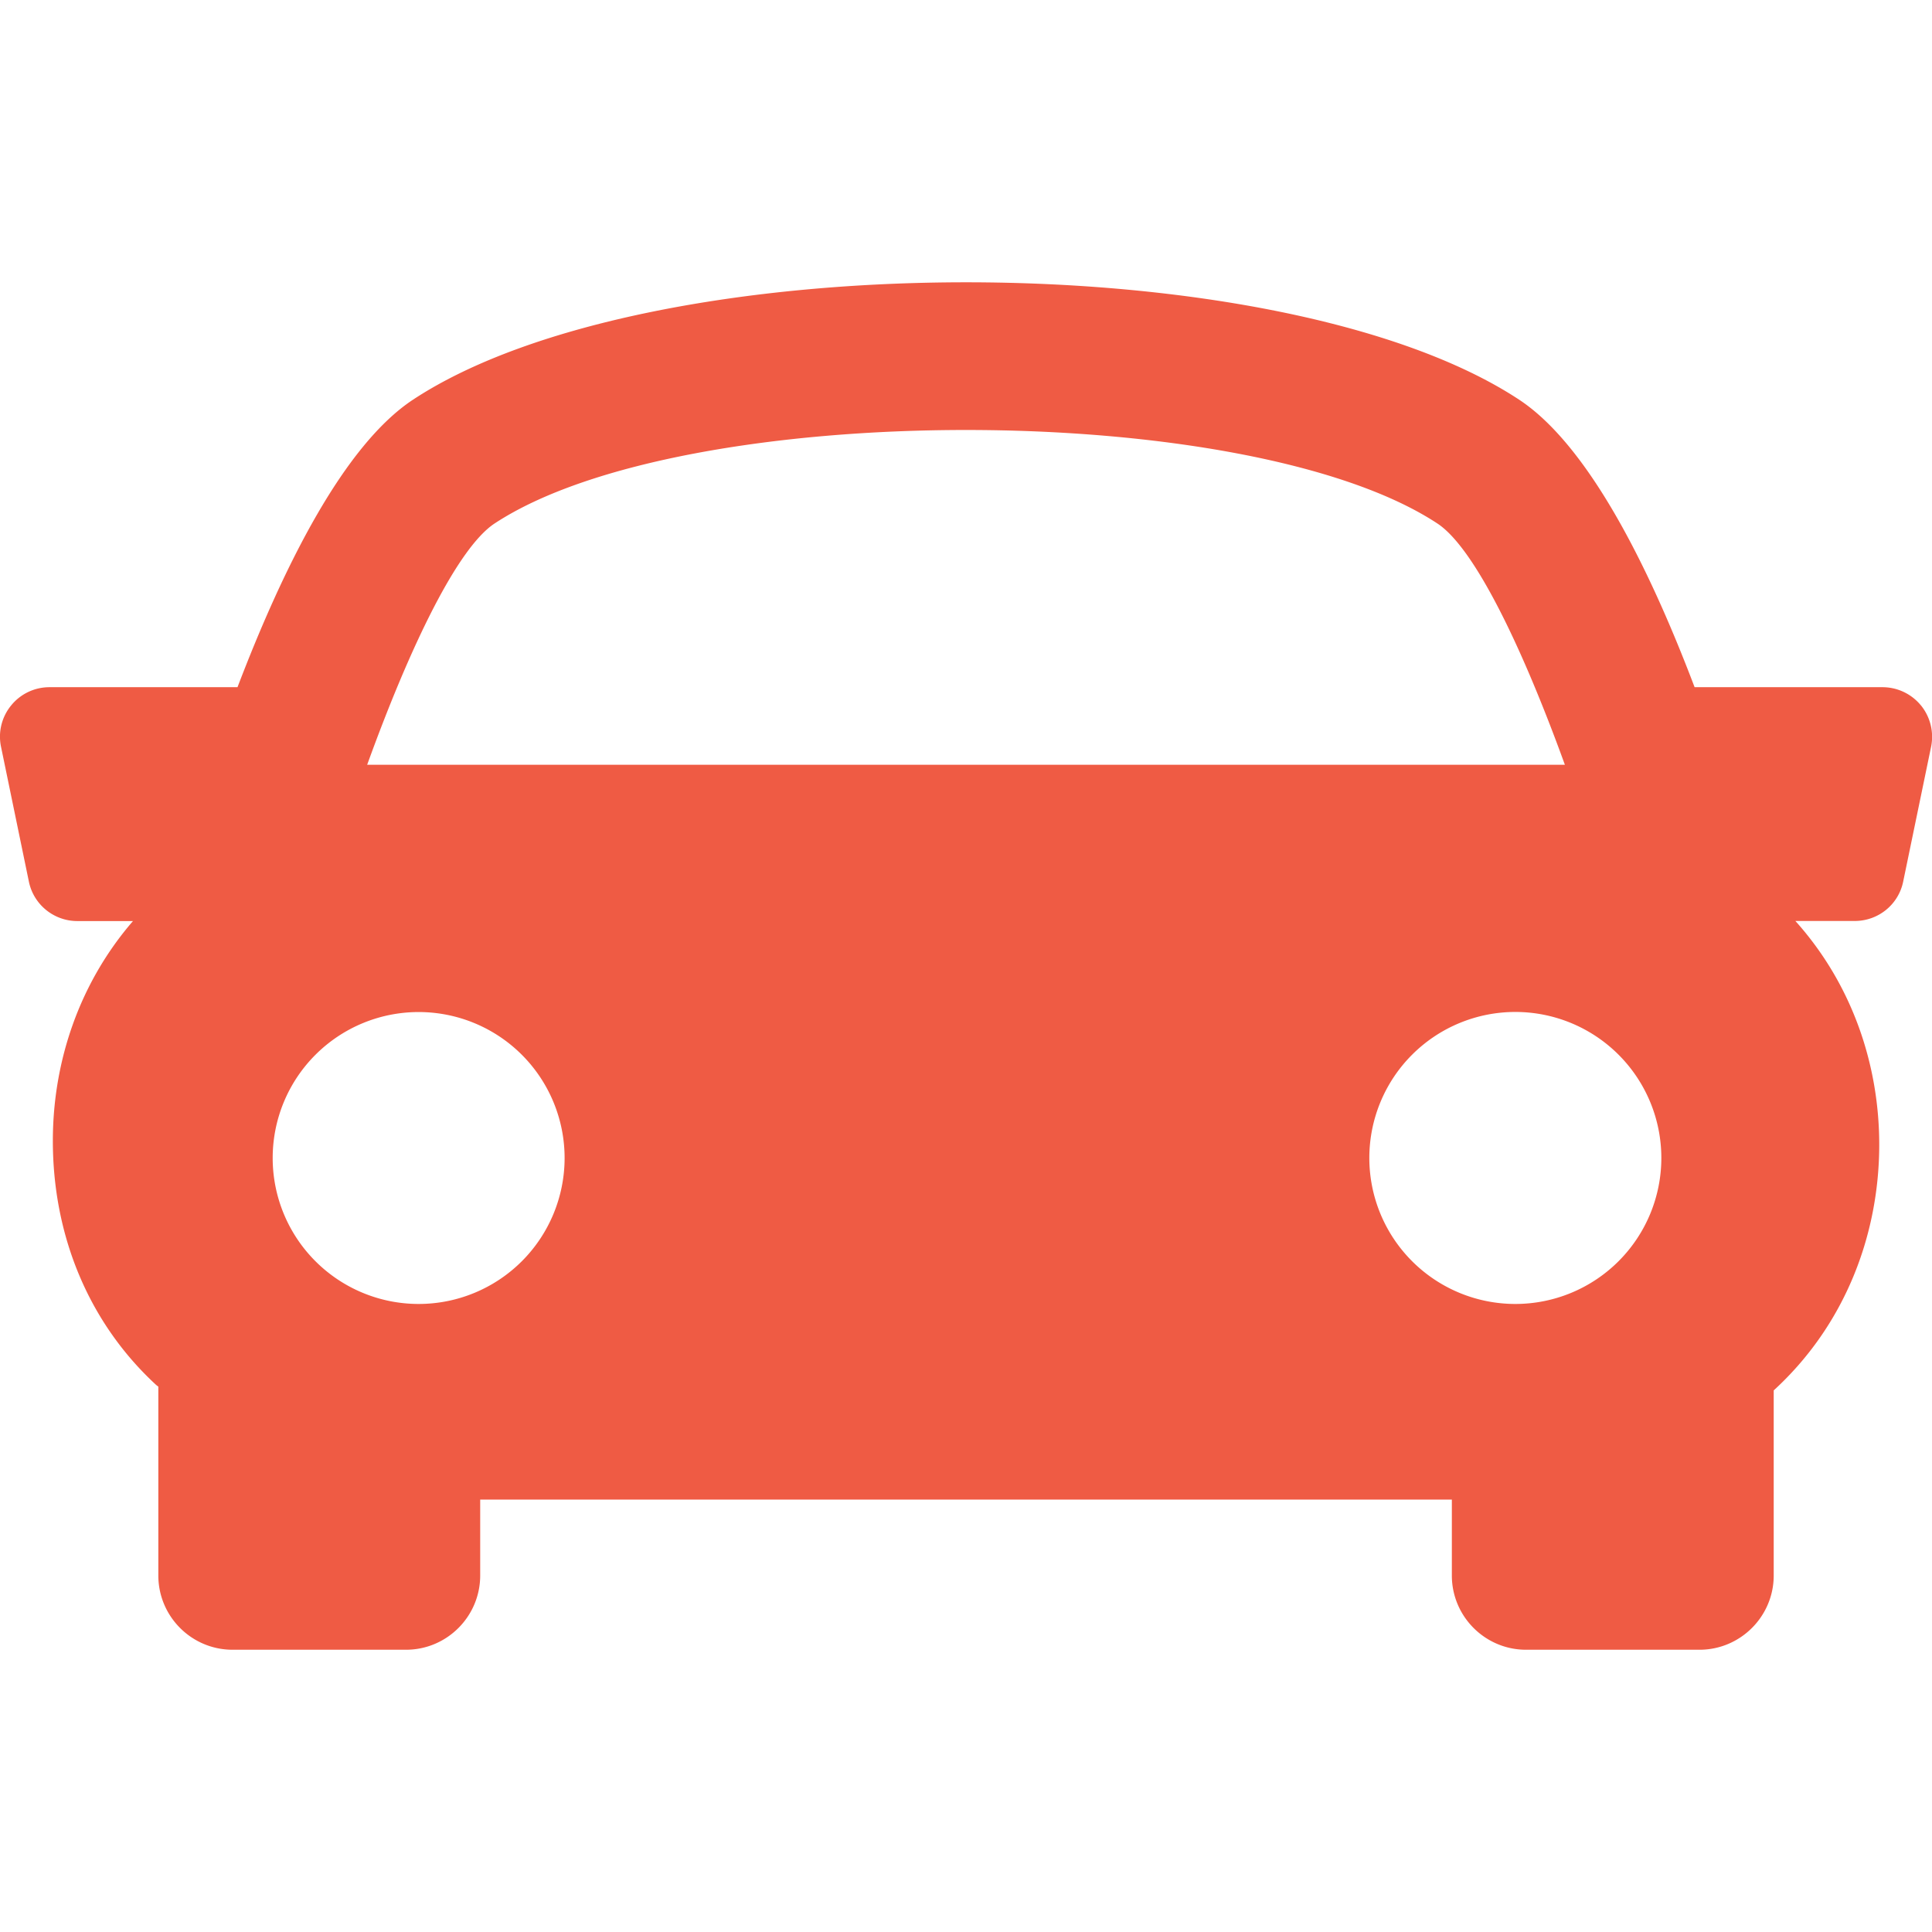 <svg width="42" height="42" fill="none" xmlns="http://www.w3.org/2000/svg"><g clip-path="url(#clip0)"><path d="M41.76 15.336a1.08 1.08 0 00-.833-.397h-4.088c-1.009-2.66-2.323-5.268-3.817-6.252-5.167-3.4-18.874-3.4-24.041 0-1.495.985-2.804 3.596-3.818 6.252H1.075c-.324 0-.63.146-.833.397a1.07 1.07 0 00-.22.897l.606 2.933c.103.5.544.857 1.053.857h1.21c-1.168 1.35-1.735 3.047-1.742 4.746-.008 2.1.789 3.997 2.246 5.339.016.014.032.023.047.037v4.105c0 .89.723 1.614 1.614 1.614h3.77c.89 0 1.613-.724 1.613-1.614V32.6h21.123v1.65c0 .89.723 1.614 1.613 1.614h3.77c.889 0 1.614-.724 1.614-1.614v-4.024c1.546-1.416 2.285-3.365 2.294-5.31.007-1.758-.586-3.518-1.823-4.895h1.291c.511 0 .952-.357 1.053-.858l.607-2.933a1.084 1.084 0 00-.22-.894zM10.752 11.38c4.119-2.71 16.378-2.71 20.495 0 .8.525 1.829 2.647 2.772 5.245H7.982c.94-2.597 1.97-4.718 2.77-5.245zM5.928 25.174a3.173 3.173 0 116.346 0 3.173 3.173 0 01-6.346 0zm27.014 3.173a3.174 3.174 0 110-6.348 3.174 3.174 0 010 6.348z" fill="#EF5B44"/></g><defs><clipPath id="clip0"><path fill="#fff" d="M0 0h42.001v42H0z"/></clipPath></defs></svg>